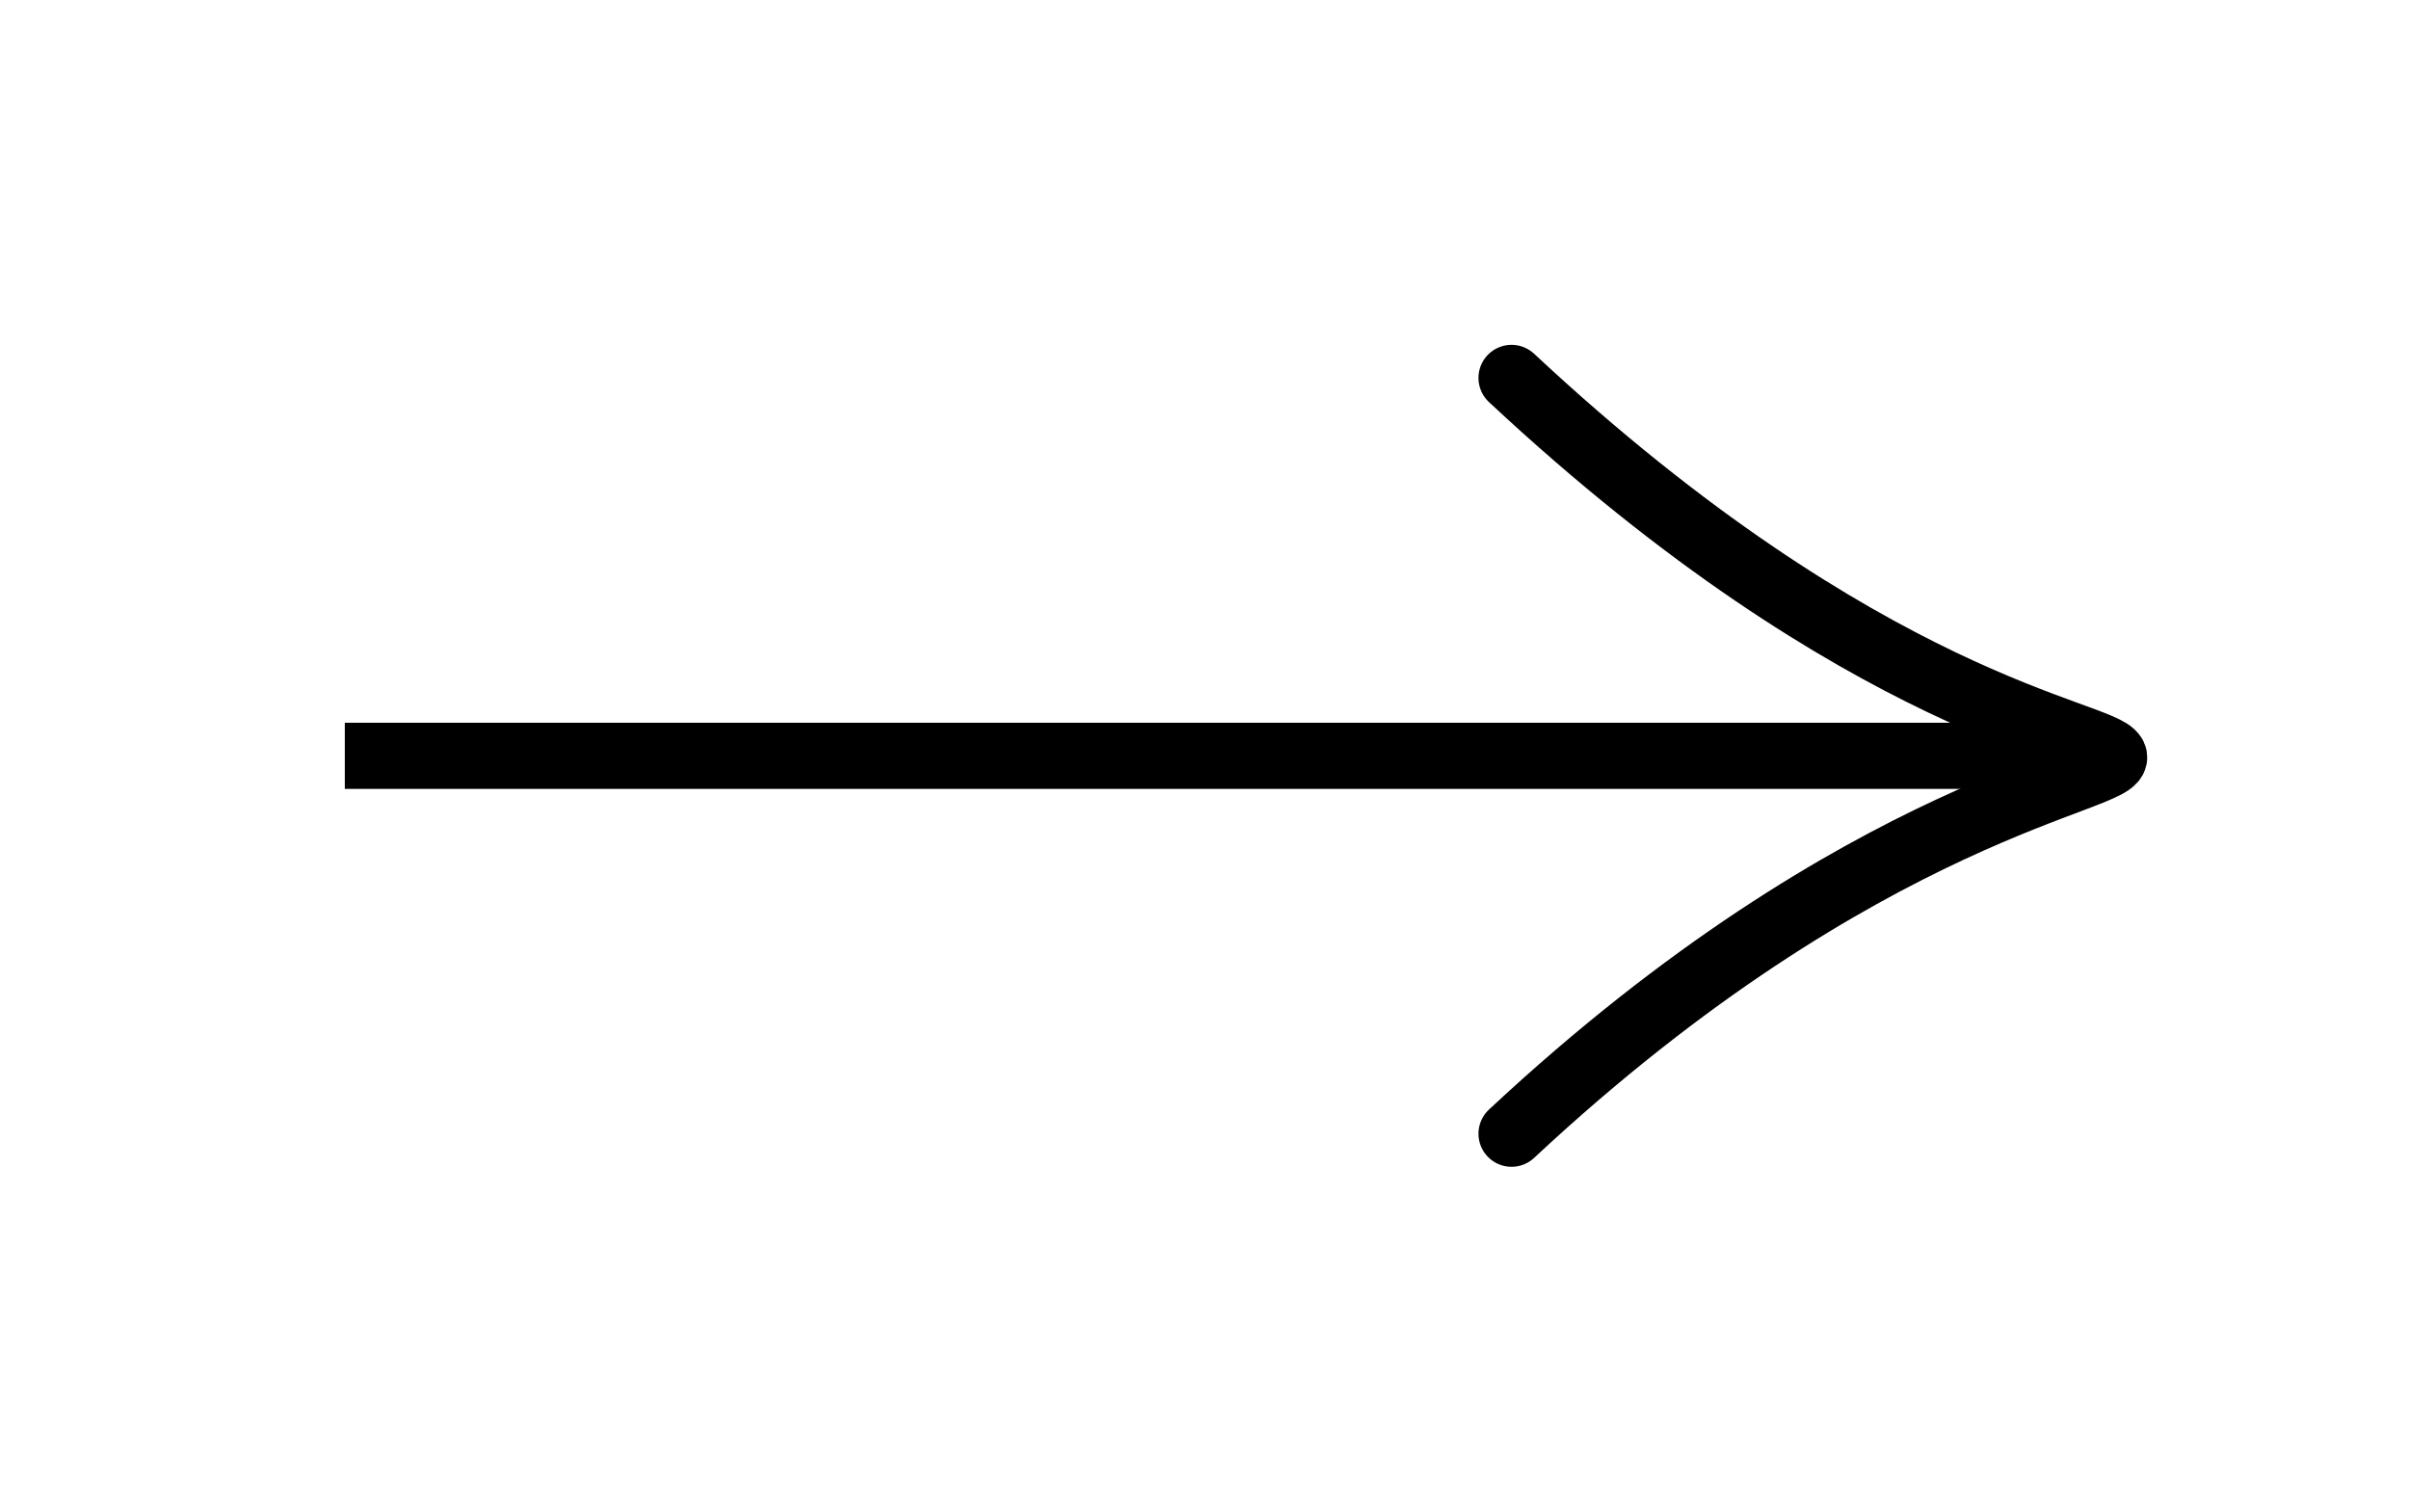<svg width="51" height="32" viewBox="0 0 51 32" fill="none" xmlns="http://www.w3.org/2000/svg">
<path d="M32 24C39.5 17 45 16.5 44.75 16C44.5 15.5 39.499 15 32 8" stroke="black" stroke-width="1.4" stroke-linecap="round"/>
<path d="M8 15.3L7.3 15.3L7.3 16.7L8 16.7L8 15.3ZM44 15.3L8 15.3L8 16.7L44 16.7L44 15.3Z" fill="black"/>
</svg>
